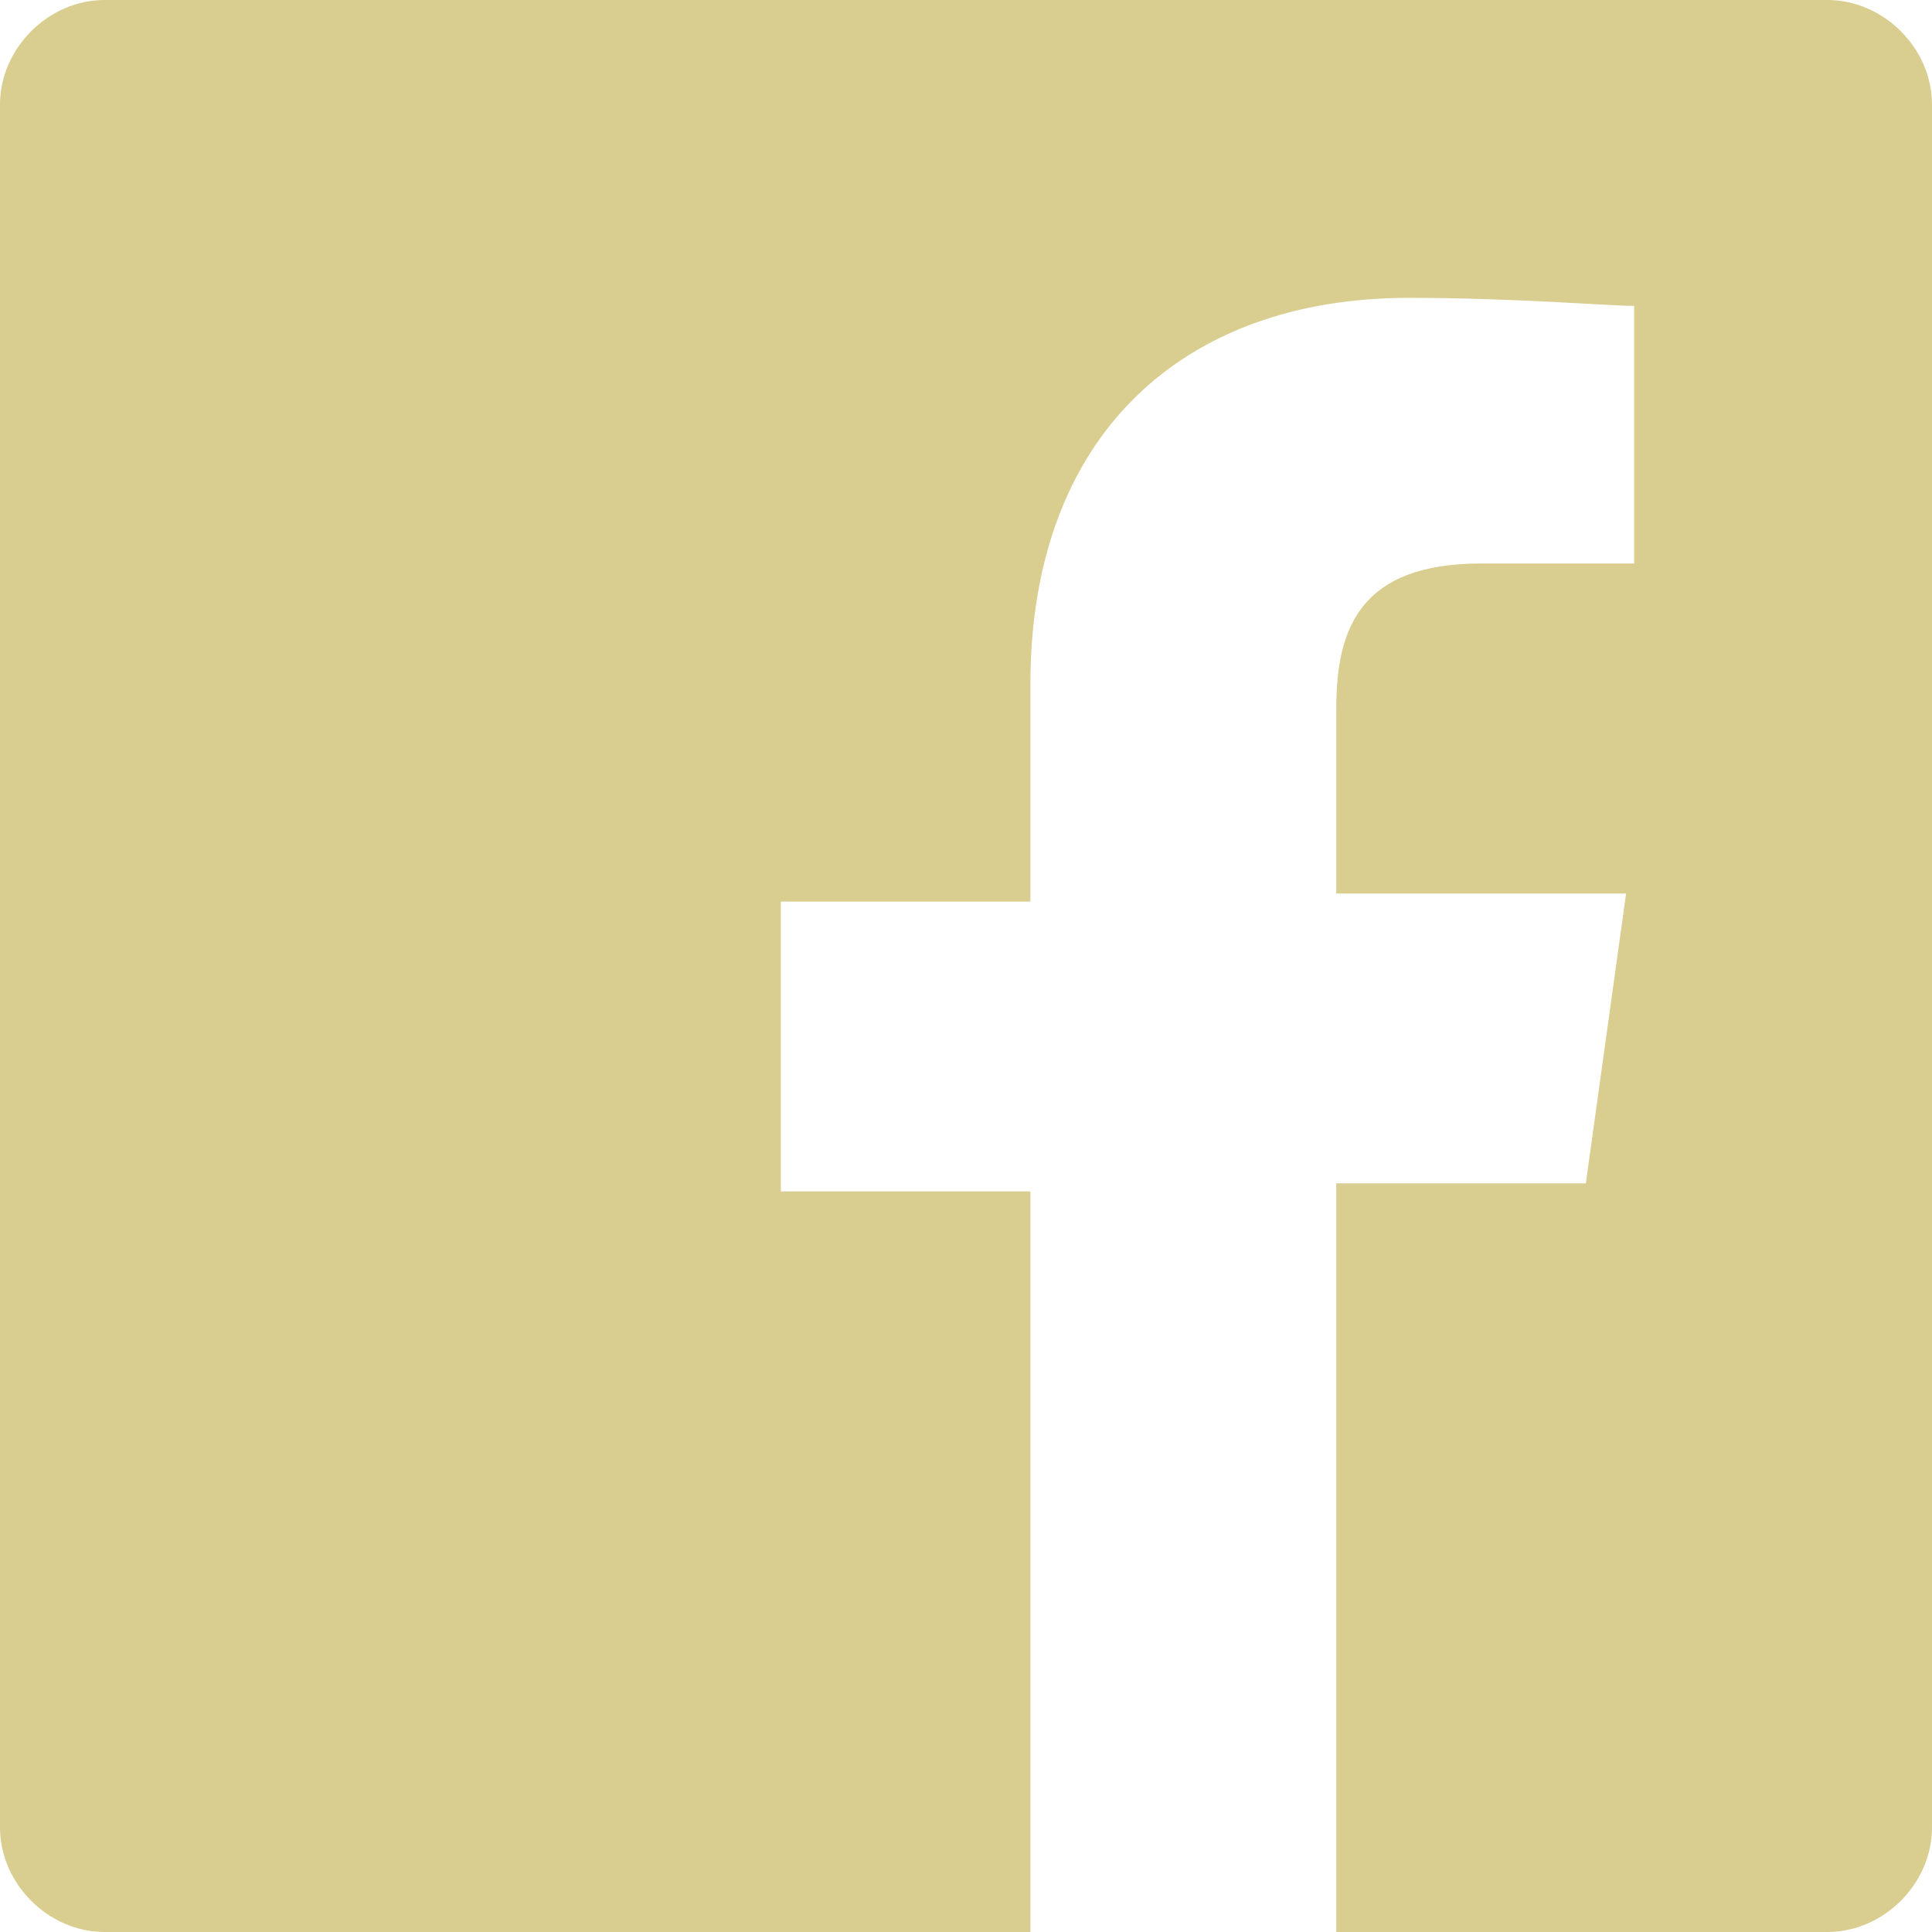 <?xml version="1.0" encoding="utf-8"?>
<!-- Generator: Adobe Illustrator 23.1.1, SVG Export Plug-In . SVG Version: 6.00 Build 0)  -->
<svg version="1.1" id="圖層_1" xmlns="http://www.w3.org/2000/svg" xmlns:xlink="http://www.w3.org/1999/xlink" x="0px" y="0px"
	 viewBox="0 0 24 24" style="enable-background:new 0 0 24 24;" xml:space="preserve">
<style type="text/css">
	.st0{fill-rule:evenodd;clip-rule:evenodd;fill:#D9CD90;}
</style>
<title>Facebook Copy</title>
<desc>Created with Sketch.</desc>
<g id="Page-1">
	<g id="woody_index" transform="translate(-1200, -4278)">
		<g id="Group-7" transform="translate(1200, 4278)">
			<path id="Facebook-Copy" class="st0" d="M24,22.7c0,0.7-0.6,1.3-1.3,1.3h-6.1v-9.3h3.1l0.5-3.6h-3.6V8.8c0-1,0.3-1.8,1.8-1.8h1.9
				V3.8c-0.3,0-1.5-0.1-2.8-0.1c-2.8,0-4.7,1.7-4.7,4.8v2.7H9.7v3.6h3.1V24H1.3C0.6,24,0,23.4,0,22.7V1.3C0,0.6,0.6,0,1.3,0h21.4
				C23.4,0,24,0.6,24,1.3V22.7"/>
		</g>
	</g>
</g>
</svg>
